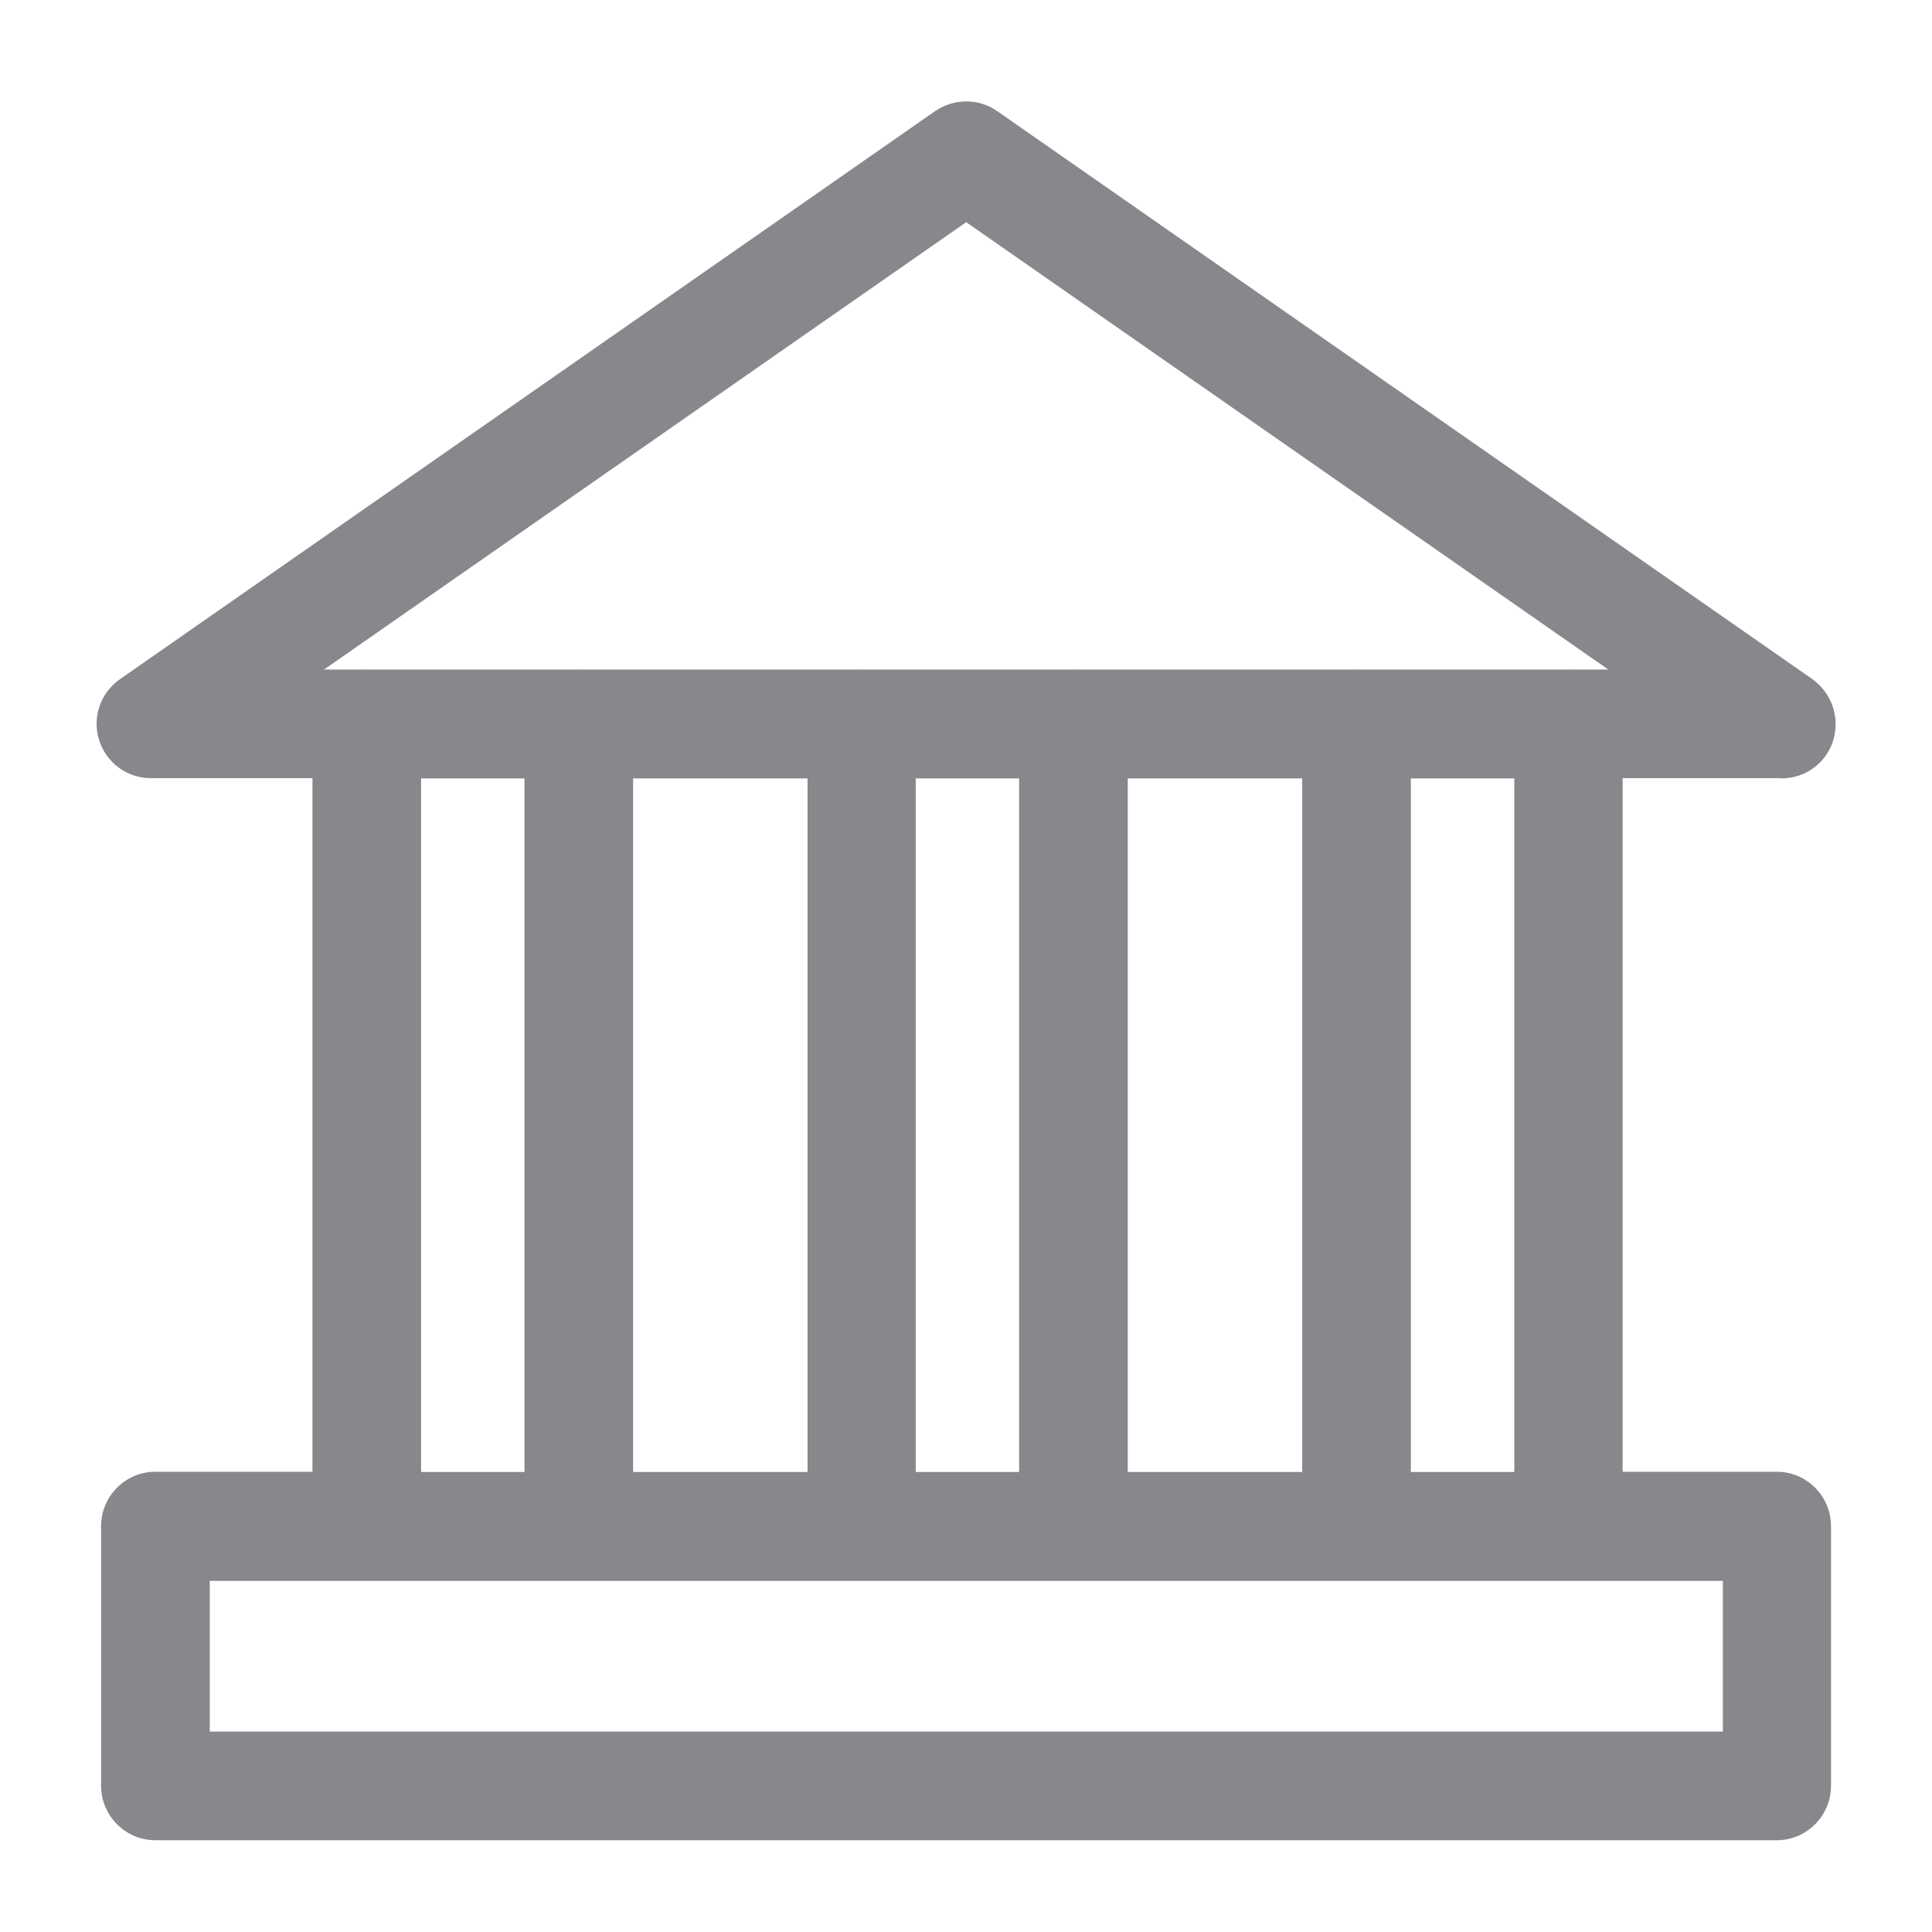 <svg width="40" height="40" viewBox="0 0 40 40" fill="none" xmlns="http://www.w3.org/2000/svg">
<path fill-rule="evenodd" clip-rule="evenodd" d="M29.21 30.476H31.352V16.116H29.21V30.476ZM4.343 35.851H35.67V32.731H4.343V35.851ZM8.718 30.476H10.859V16.116H8.718V30.476ZM18.959 30.476H21.1V16.116H18.959V30.476ZM13.108 30.476H16.72V16.116H13.108V30.476ZM23.349 30.476H26.961V16.116H23.349V30.476ZM20.004 4.6L33.298 13.862H32.489C32.484 13.862 32.478 13.857 32.473 13.857C32.468 13.857 32.463 13.862 32.458 13.862H28.098C28.093 13.862 28.088 13.857 28.083 13.857C28.078 13.857 28.073 13.862 28.068 13.862H22.243C22.238 13.862 22.232 13.857 22.227 13.857C22.222 13.857 22.217 13.862 22.212 13.862H17.852C17.847 13.862 17.842 13.857 17.837 13.857C17.832 13.857 17.826 13.862 17.821 13.862H11.996C11.991 13.862 11.986 13.857 11.981 13.857C11.976 13.857 11.971 13.862 11.966 13.862H7.606C7.601 13.862 7.596 13.857 7.591 13.857C7.585 13.857 7.585 13.862 7.575 13.862H6.709L20.004 4.6ZM36.884 16.116C37.376 16.116 37.812 15.799 37.955 15.327C38.099 14.856 37.924 14.349 37.525 14.062L20.644 2.299C20.26 2.033 19.753 2.033 19.363 2.299L2.483 14.062C2.078 14.344 1.904 14.856 2.052 15.322C2.201 15.794 2.631 16.111 3.123 16.111H6.469V30.471H3.215C2.596 30.471 2.093 30.979 2.093 31.598V36.972C2.093 37.592 2.596 38.1 3.215 38.1H36.787C37.407 38.1 37.909 37.592 37.909 36.972V31.598C37.909 30.979 37.407 30.471 36.787 30.471H33.595V16.111H36.884V16.116Z" fill="#86888C"/>
</svg>
